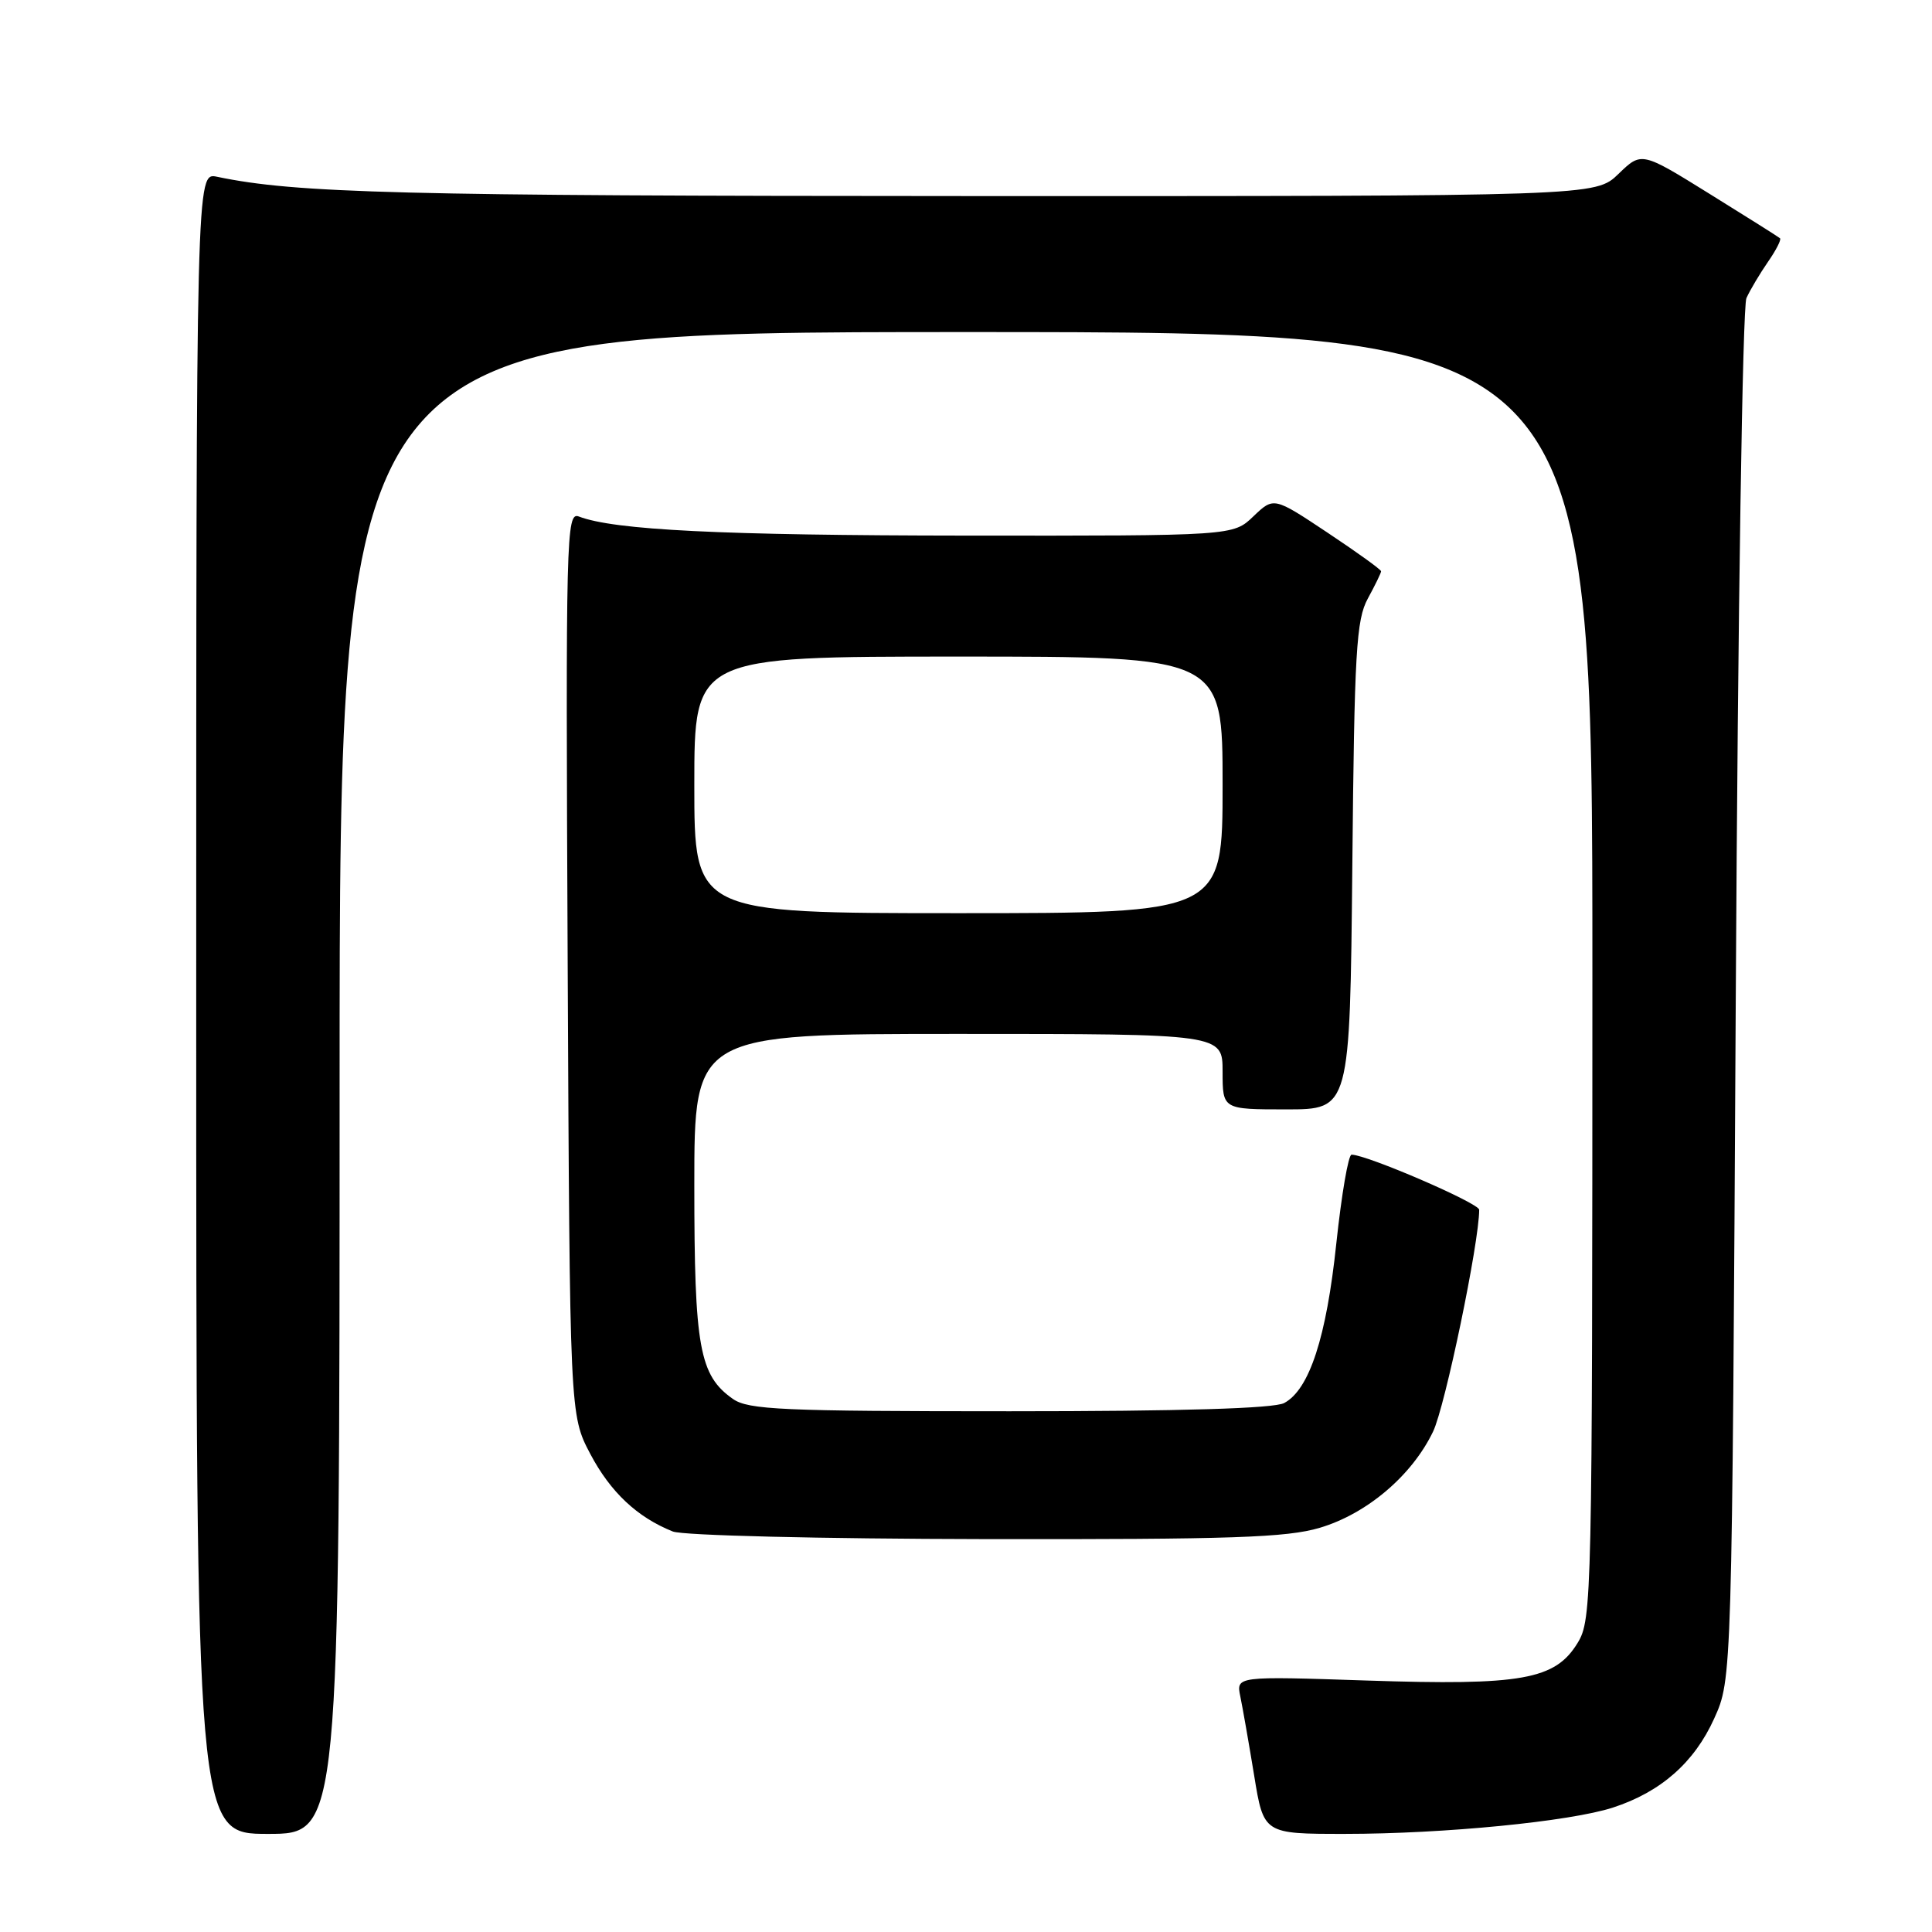 <?xml version="1.0" encoding="UTF-8" standalone="no"?>
<!DOCTYPE svg PUBLIC "-//W3C//DTD SVG 1.1//EN" "http://www.w3.org/Graphics/SVG/1.1/DTD/svg11.dtd" >
<svg xmlns="http://www.w3.org/2000/svg" xmlns:xlink="http://www.w3.org/1999/xlink" version="1.1" viewBox="0 0 256 256">
 <g >
 <path fill="currentColor"
d=" M 45.00 143.50 C 45.00 44.00 45.00 44.00 128.00 44.00 C 211.00 44.00 211.00 44.00 211.00 129.25 C 210.99 212.02 210.94 214.59 209.04 217.70 C 206.07 222.57 201.64 223.36 181.14 222.68 C 163.79 222.10 163.79 222.10 164.35 224.80 C 164.66 226.29 165.48 230.99 166.18 235.25 C 167.44 243.00 167.44 243.00 178.18 243.00 C 191.32 243.00 208.04 241.36 213.73 239.51 C 220.06 237.45 224.51 233.54 227.14 227.71 C 229.50 222.50 229.50 222.50 230.00 132.00 C 230.28 80.77 230.90 40.63 231.41 39.50 C 231.91 38.40 233.20 36.24 234.27 34.69 C 235.34 33.15 236.06 31.74 235.86 31.57 C 235.66 31.39 231.45 28.74 226.50 25.67 C 217.51 20.09 217.51 20.09 214.46 23.04 C 211.40 26.00 211.40 26.00 128.45 25.98 C 53.01 25.96 39.21 25.61 28.75 23.42 C 26.00 22.84 26.00 22.84 26.00 132.92 C 26.00 243.00 26.00 243.00 35.50 243.00 C 45.00 243.00 45.00 243.00 45.00 143.50 Z  M 174.88 202.44 C 181.12 200.59 187.10 195.51 189.89 189.69 C 191.49 186.36 196.00 164.65 196.00 160.30 C 196.00 159.43 181.10 153.00 179.09 153.00 C 178.66 153.00 177.76 158.29 177.07 164.75 C 175.76 177.21 173.50 184.13 170.16 185.91 C 168.81 186.63 156.58 187.00 133.79 187.00 C 103.66 187.00 99.16 186.80 97.12 185.37 C 92.67 182.25 92.00 178.56 92.00 157.03 C 92.00 137.00 92.00 137.00 127.00 137.00 C 162.00 137.00 162.00 137.00 162.00 142.00 C 162.00 147.00 162.00 147.00 170.44 147.00 C 178.87 147.00 178.87 147.00 179.19 114.75 C 179.46 86.30 179.71 82.12 181.25 79.30 C 182.21 77.54 183.00 75.92 183.00 75.70 C 183.00 75.47 179.80 73.17 175.89 70.57 C 168.78 65.84 168.78 65.84 166.08 68.42 C 163.39 71.00 163.39 71.00 127.95 70.97 C 95.53 70.94 81.40 70.24 76.70 68.44 C 75.03 67.80 74.95 70.85 75.22 127.63 C 75.50 187.50 75.50 187.50 78.22 192.66 C 80.89 197.71 84.42 201.04 89.15 202.93 C 90.47 203.46 108.59 203.90 130.57 203.94 C 163.15 203.99 170.51 203.74 174.88 202.44 Z  M 92.00 104.00 C 92.00 87.00 92.00 87.00 127.00 87.00 C 162.00 87.00 162.00 87.00 162.00 104.00 C 162.00 121.00 162.00 121.00 127.00 121.00 C 92.00 121.00 92.00 121.00 92.00 104.00 Z "/>
</g>
</svg>
